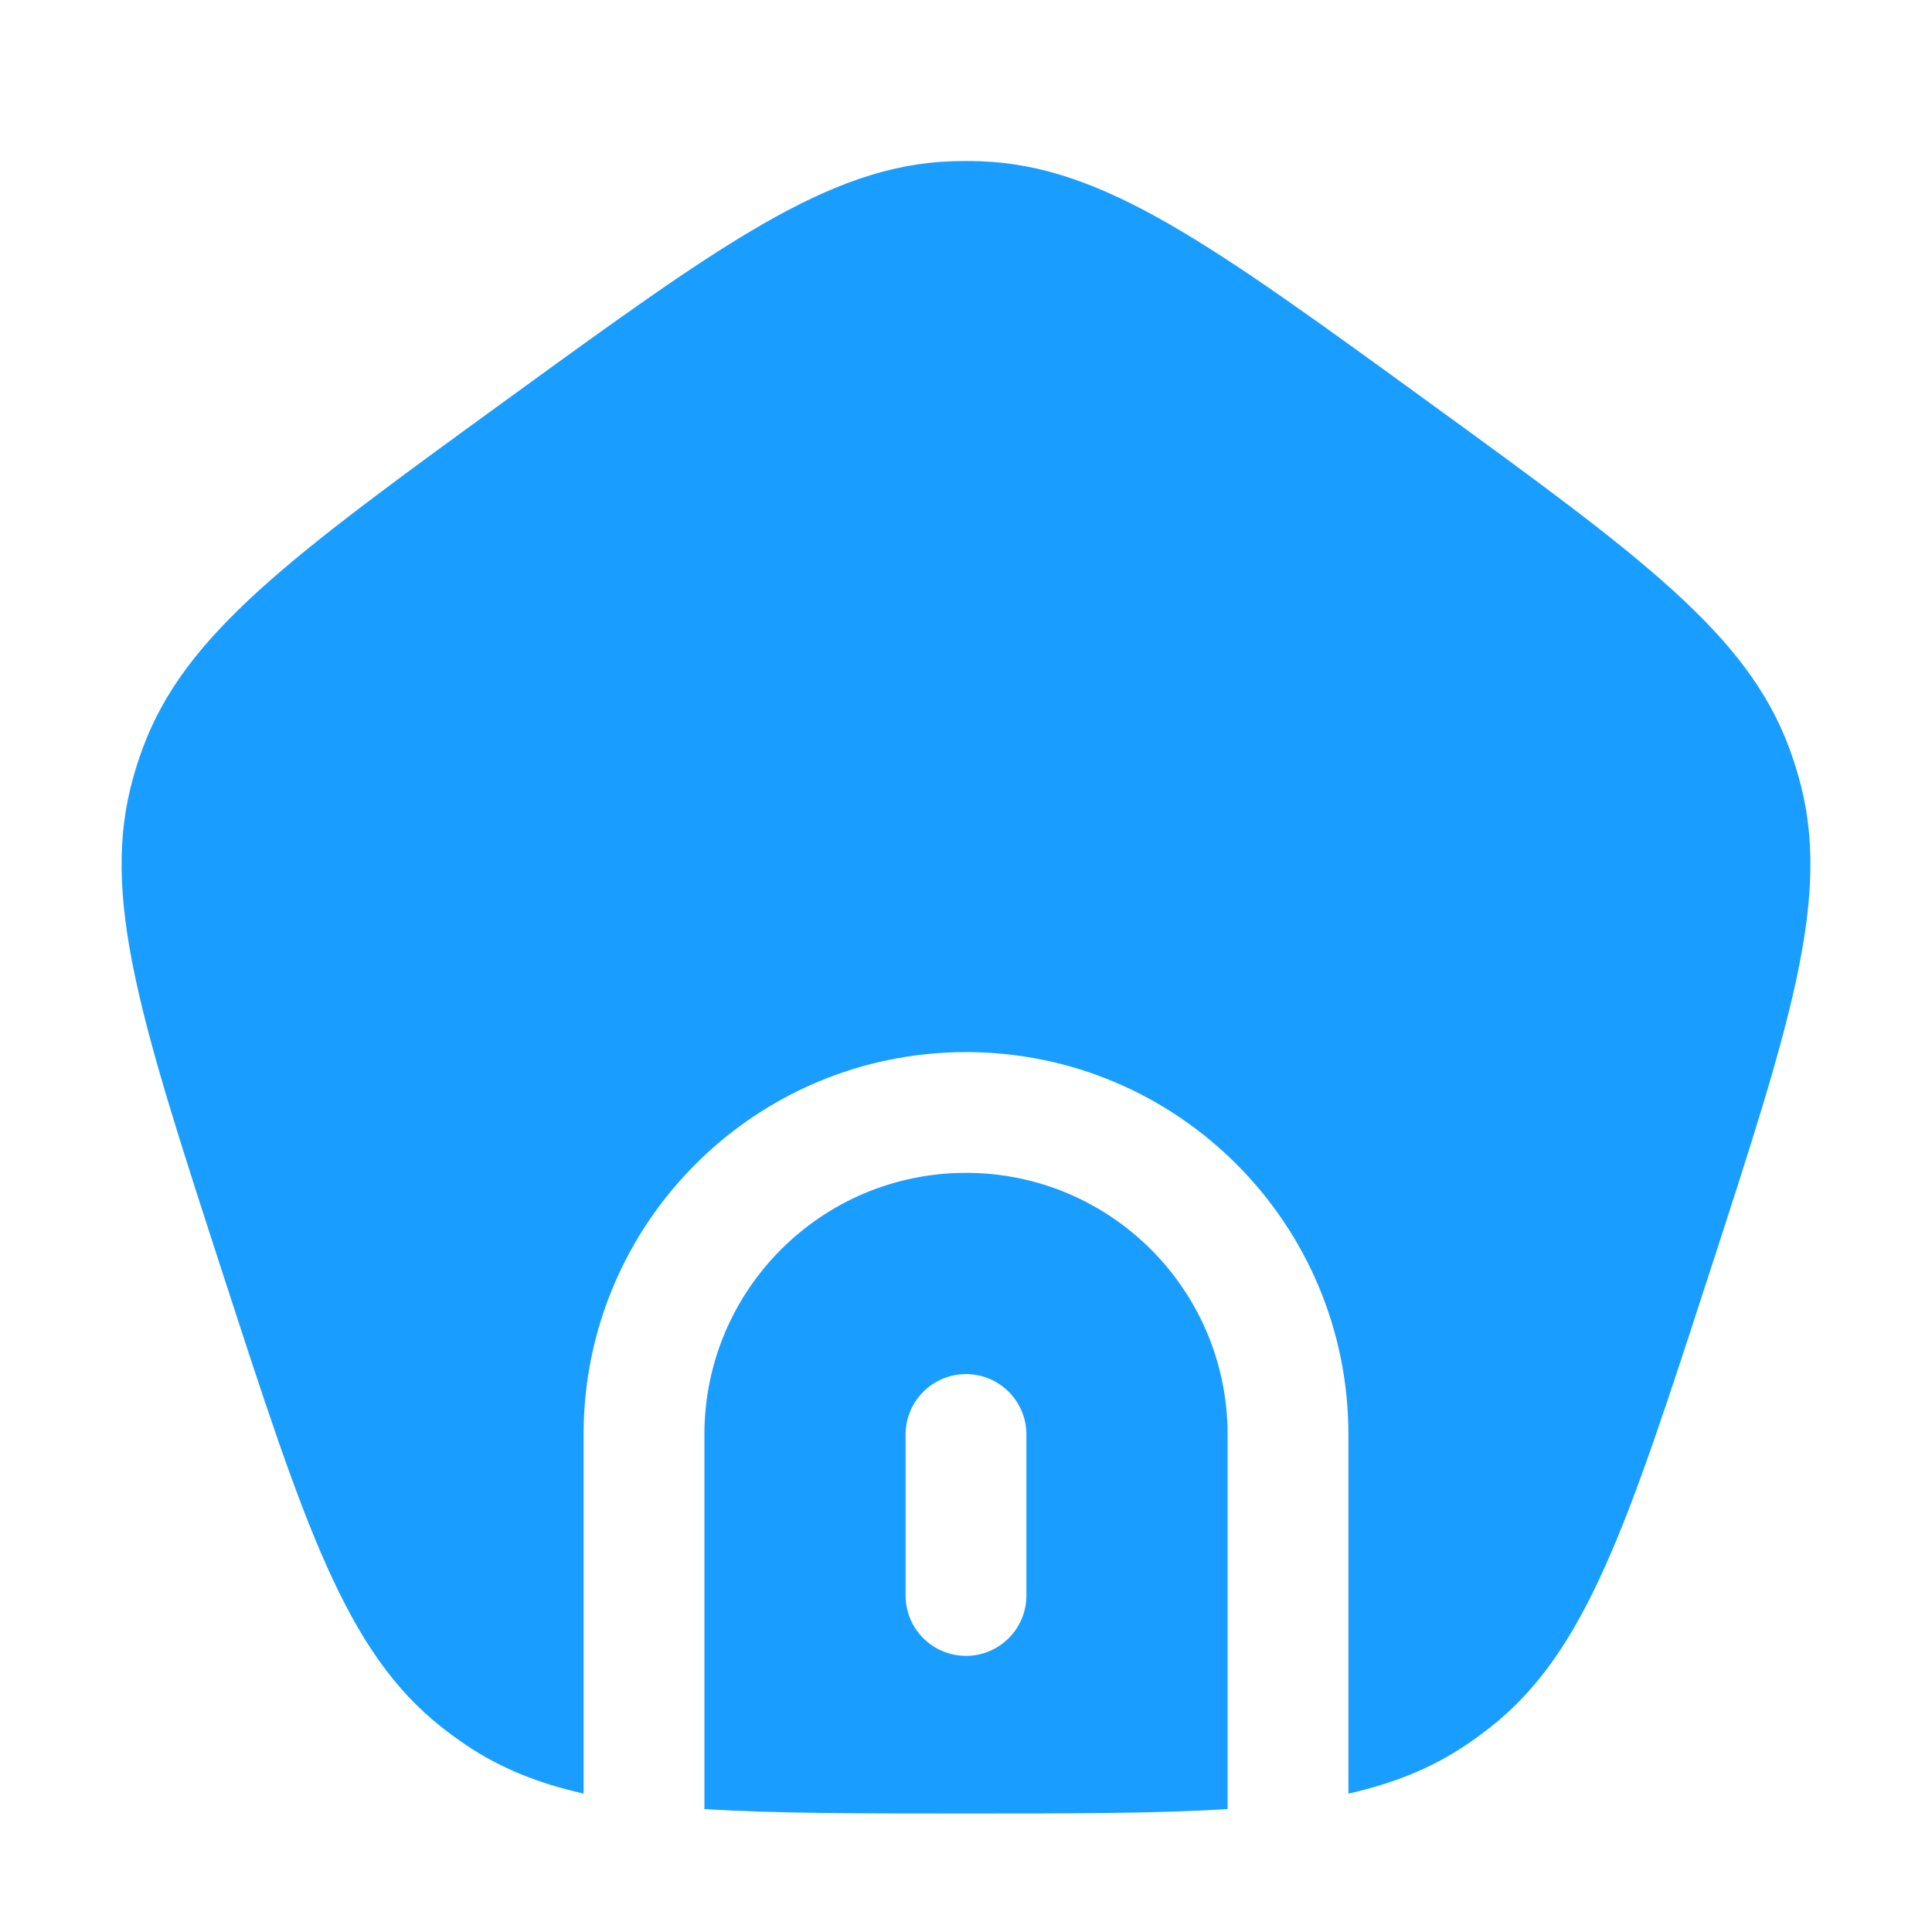 <svg width="30" height="30" viewBox="0 0 30 30" fill="none" xmlns="http://www.w3.org/2000/svg">
<path d="M7.867 6.207C4.534 8.629 2.867 9.84 2.212 11.629C2.16 11.772 2.112 11.918 2.071 12.065C1.549 13.896 2.185 15.856 3.459 19.775C4.732 23.693 5.369 25.653 6.868 26.828C6.988 26.922 7.111 27.012 7.238 27.098C7.772 27.456 8.359 27.693 9.062 27.851V22.275C9.062 18.995 11.721 16.337 15 16.337C18.279 16.337 20.938 18.995 20.938 22.275V27.851C21.641 27.693 22.228 27.456 22.762 27.098C22.889 27.012 23.012 26.922 23.133 26.828C24.631 25.653 25.268 23.693 26.541 19.775C27.815 15.856 28.451 13.896 27.929 12.065C27.888 11.918 27.84 11.772 27.788 11.629C27.133 9.84 25.466 8.629 22.133 6.207C18.799 3.785 17.133 2.574 15.229 2.504C15.076 2.499 14.924 2.499 14.771 2.504C12.867 2.574 11.201 3.785 7.867 6.207Z" fill="#199EFF"/>
<path fill-rule="evenodd" clip-rule="evenodd" d="M19.062 28.091V22.275C19.062 20.031 17.244 18.212 15 18.212C12.756 18.212 10.938 20.031 10.938 22.275V28.091C12.029 28.16 13.349 28.16 15 28.16C16.651 28.16 17.971 28.16 19.062 28.091ZM15.938 22.275C15.938 21.757 15.518 21.337 15 21.337C14.482 21.337 14.062 21.757 14.062 22.275V24.775C14.062 25.292 14.482 25.712 15 25.712C15.518 25.712 15.938 25.292 15.938 24.775V22.275Z" fill="#199EFF"/>
</svg>
